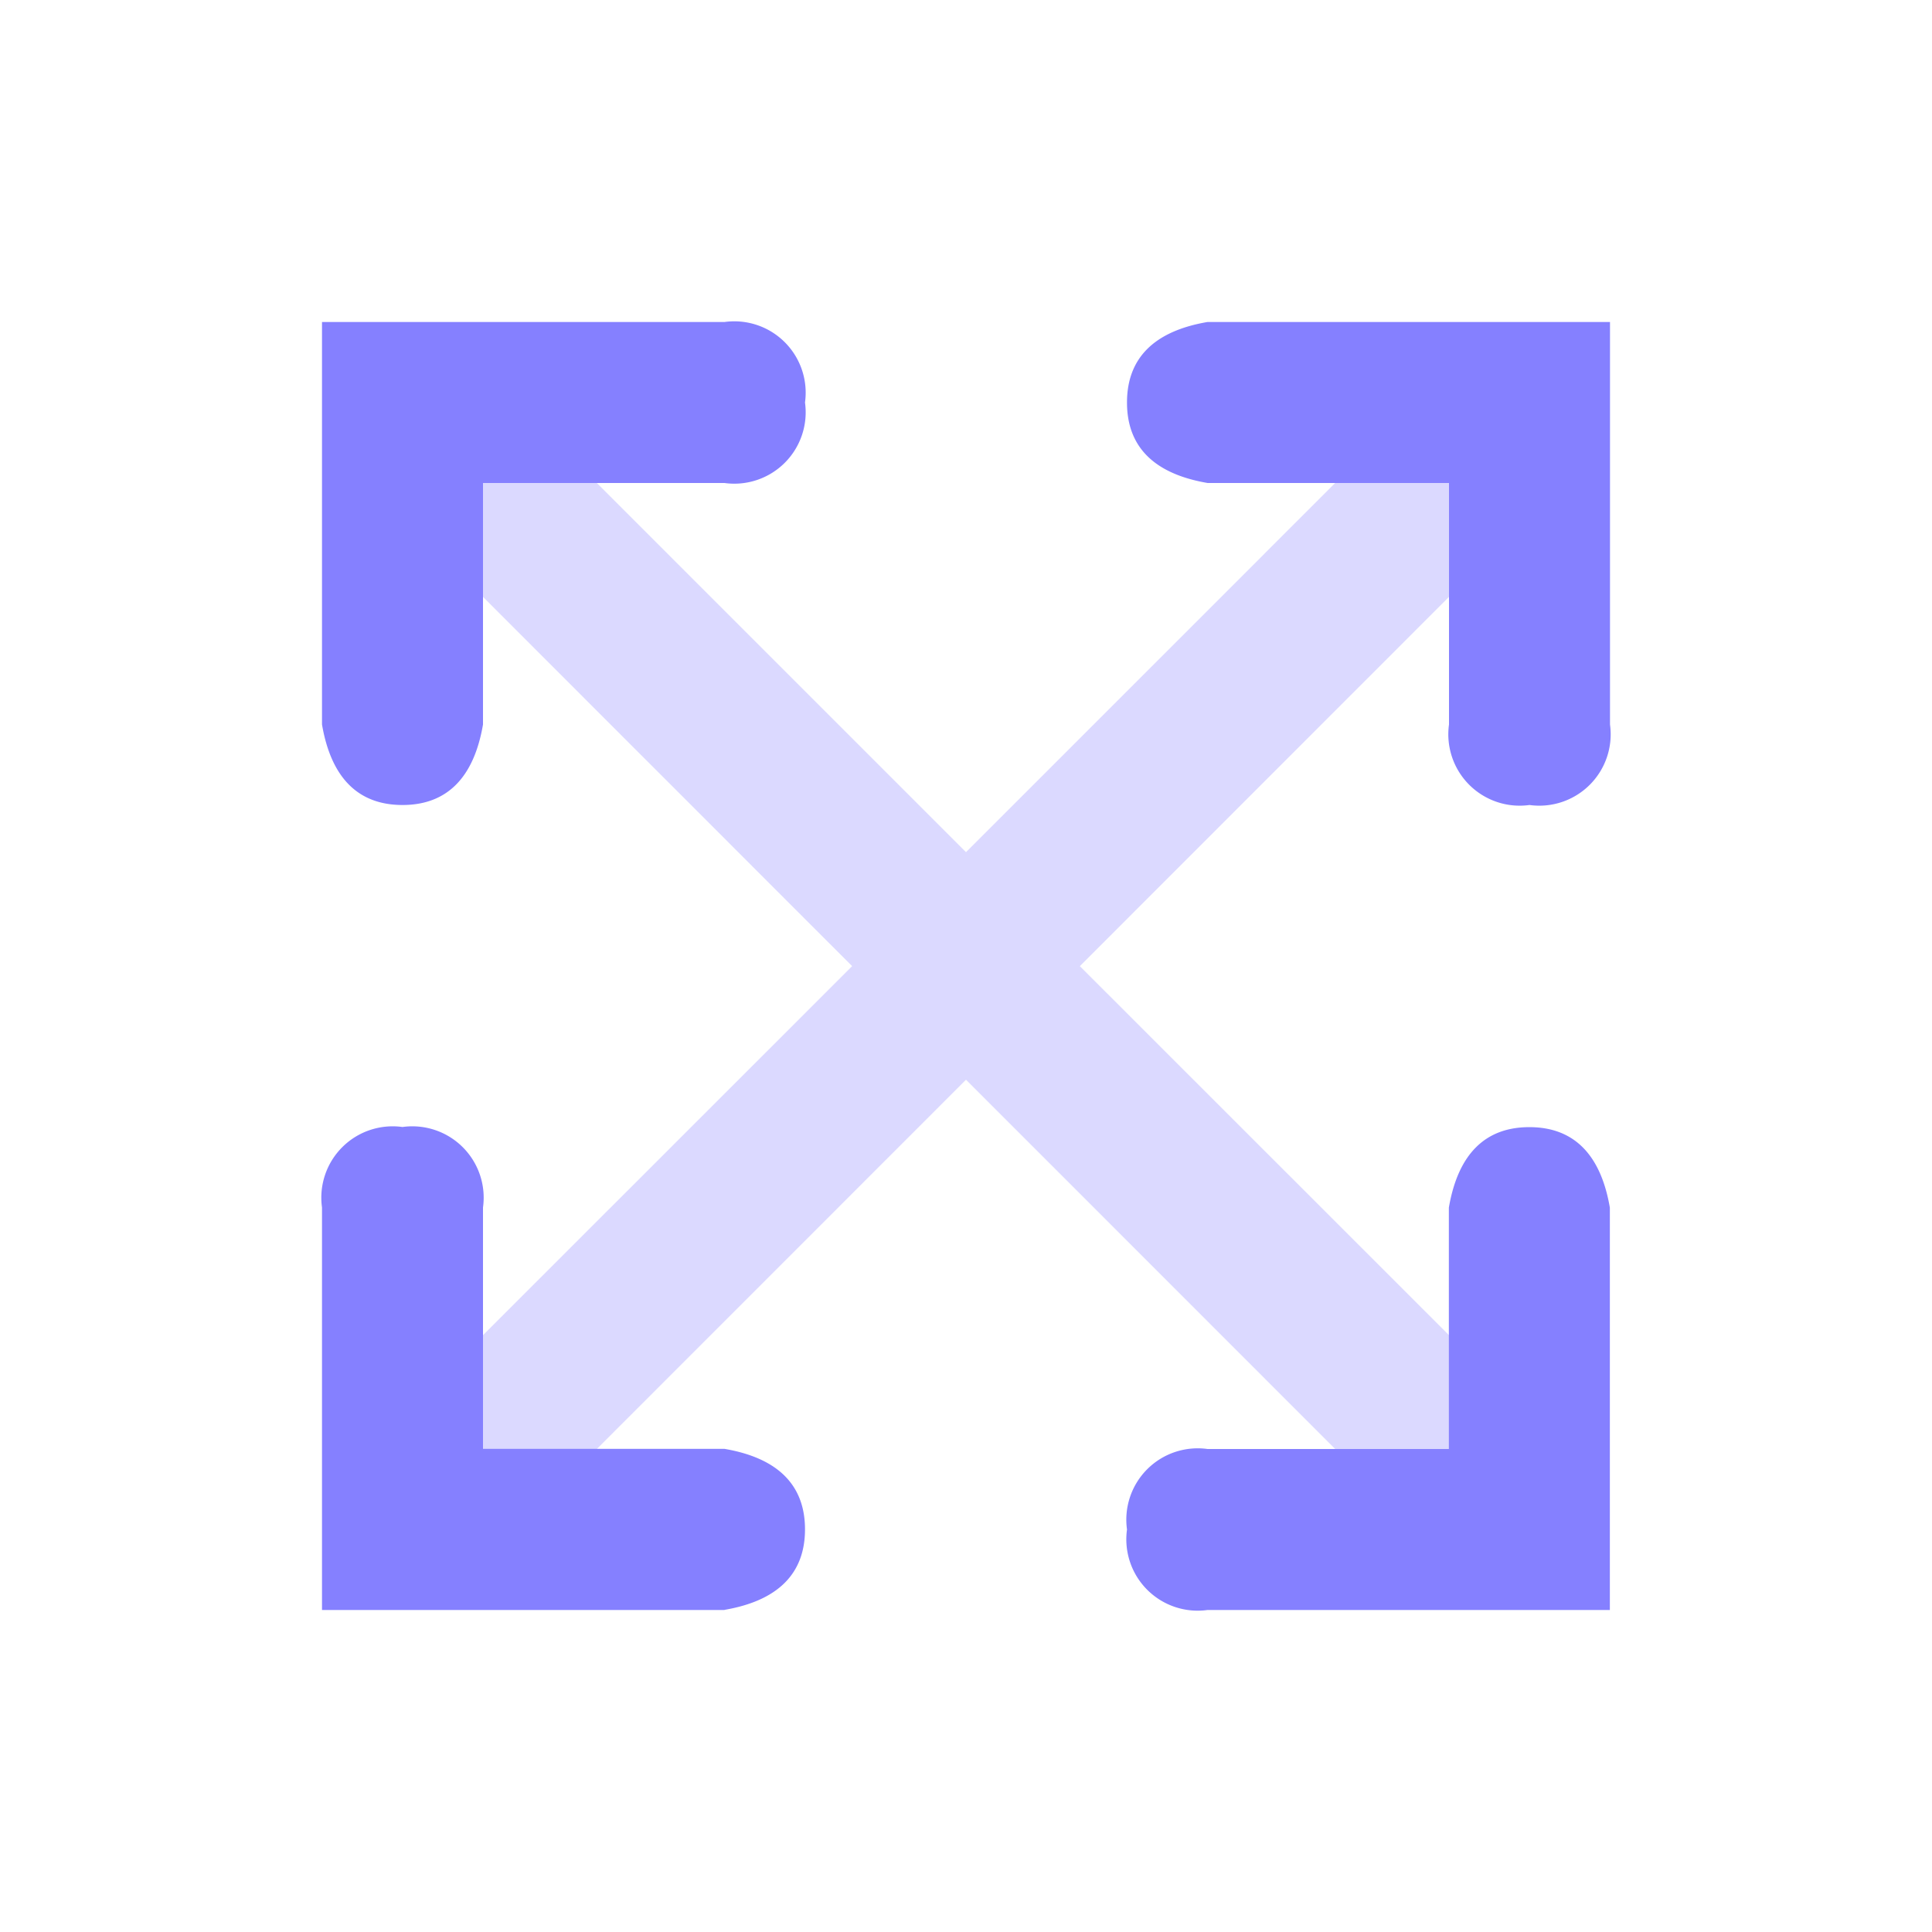 <svg id="expand-arrows" xmlns="http://www.w3.org/2000/svg" width="68.04" height="68.04" viewBox="0 0 68.04 68.04">
  <path id="Bound" d="M0,0H68.04V68.04H0Z" fill="none"/>
  <path id="Combined-Shape" d="M15.349,22.4.83,7.876A2.835,2.835,0,1,1,4.84,3.867L19.359,18.386,36.914.83A2.835,2.835,0,1,1,40.923,4.84L23.368,22.4,40.923,39.95a2.835,2.835,0,0,1-4.009,4.009L19.359,26.4,4.84,40.923A2.835,2.835,0,0,1,.83,36.914Z" transform="translate(14.661 11.625)" fill="#8580ff" opacity="0.3"/>
  <path id="Combined-Shape-2" data-name="Combined-Shape" d="M45.36,45.36H31.185a2.513,2.513,0,0,1-2.835-2.835,2.513,2.513,0,0,1,2.835-2.835h8.5v-8.5c.322-1.881,1.276-2.835,2.835-2.835s2.513.954,2.835,2.835V45.359Zm-31.185,0H0V31.185A2.513,2.513,0,0,1,2.835,28.35,2.513,2.513,0,0,1,5.67,31.185v8.5h8.505c1.881.322,2.835,1.276,2.835,2.835s-.954,2.513-2.835,2.835Zm28.35-28.35a2.513,2.513,0,0,1-2.835-2.835V5.67h-8.5C29.3,5.348,28.35,4.394,28.35,2.835S29.3.322,31.185,0H45.36V14.175A2.513,2.513,0,0,1,42.525,17.01Zm-39.69,0C1.276,17.01.322,16.056,0,14.175V0H14.175A2.513,2.513,0,0,1,17.01,2.835,2.513,2.513,0,0,1,14.175,5.67H5.67v8.505C5.348,16.056,4.394,17.01,2.835,17.01Z" transform="translate(11.34 11.34)" fill="#8580ff"/>
</svg>
